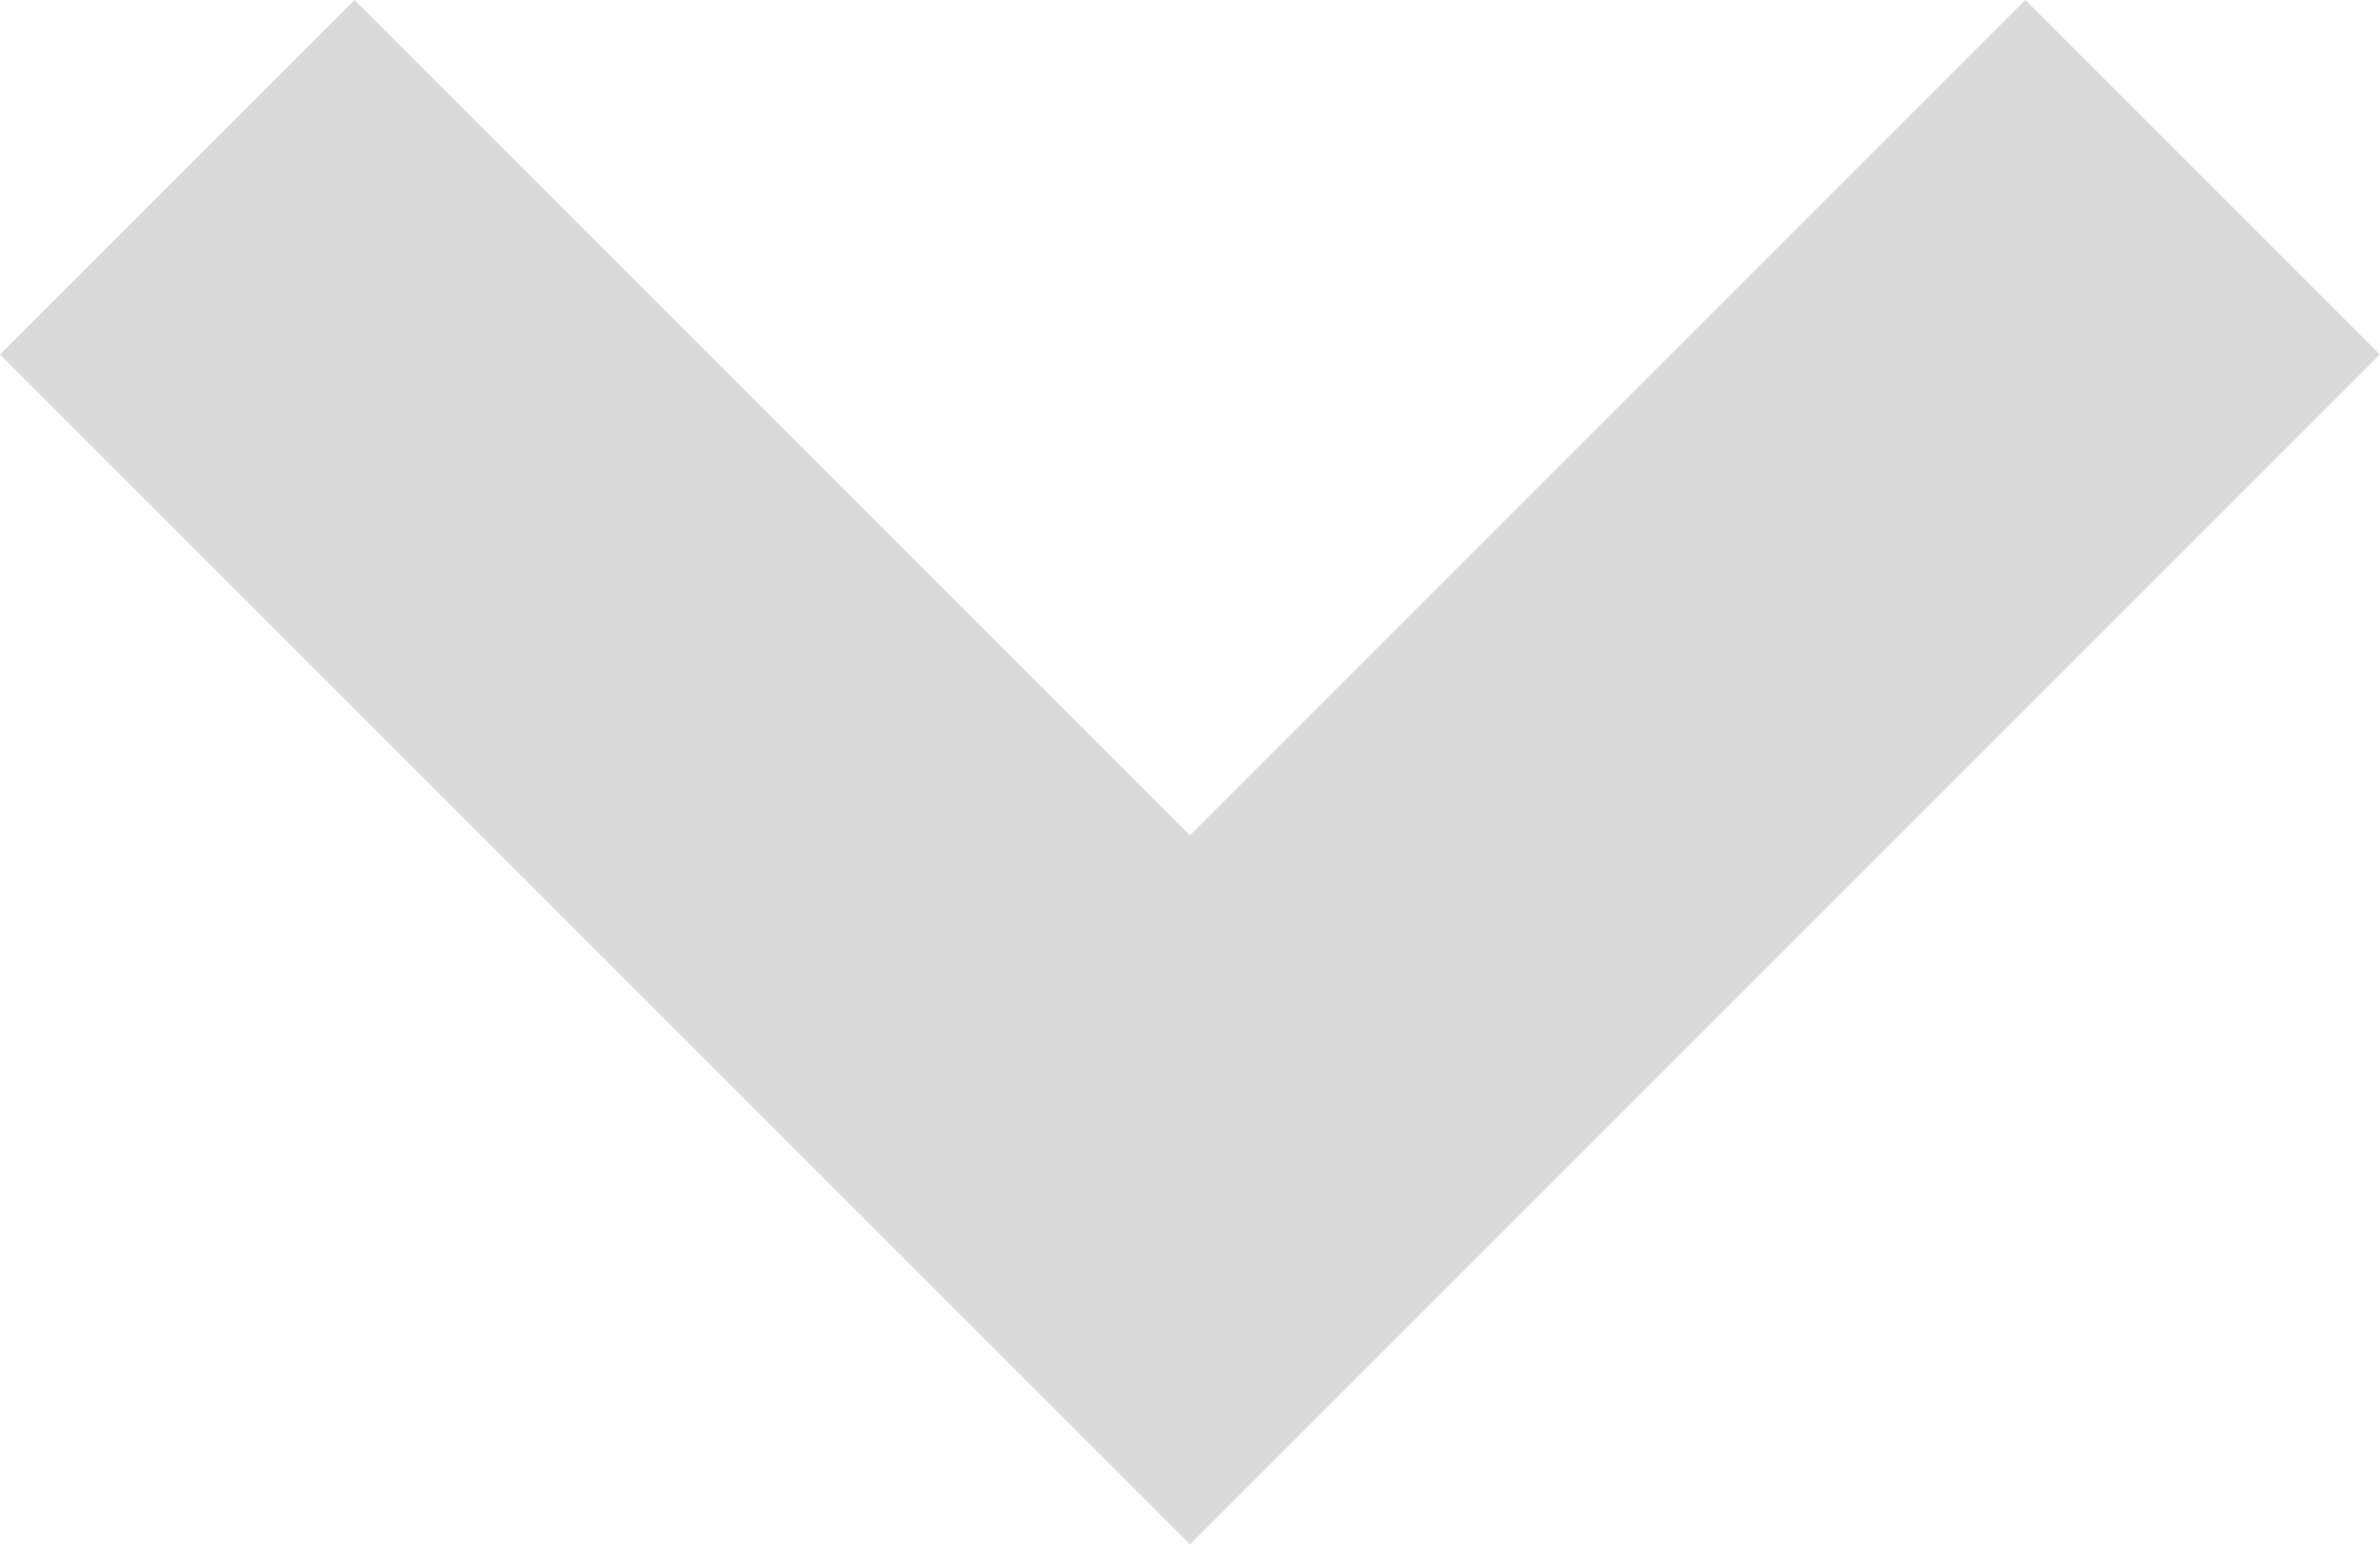 <svg xmlns="http://www.w3.org/2000/svg" viewBox="0 0 14.054 9.12">
  <defs>
    <style>
      .cls-1 {
        fill: #dadada;
      }
    </style>
  </defs>
  <path id="Path_312" data-name="Path 312" class="cls-1" d="M9.027,11.12,2,4.093,4.093,2,9.027,6.934,13.96,2l2.093,2.093Z" transform="translate(-2 -2)"/>
</svg>
